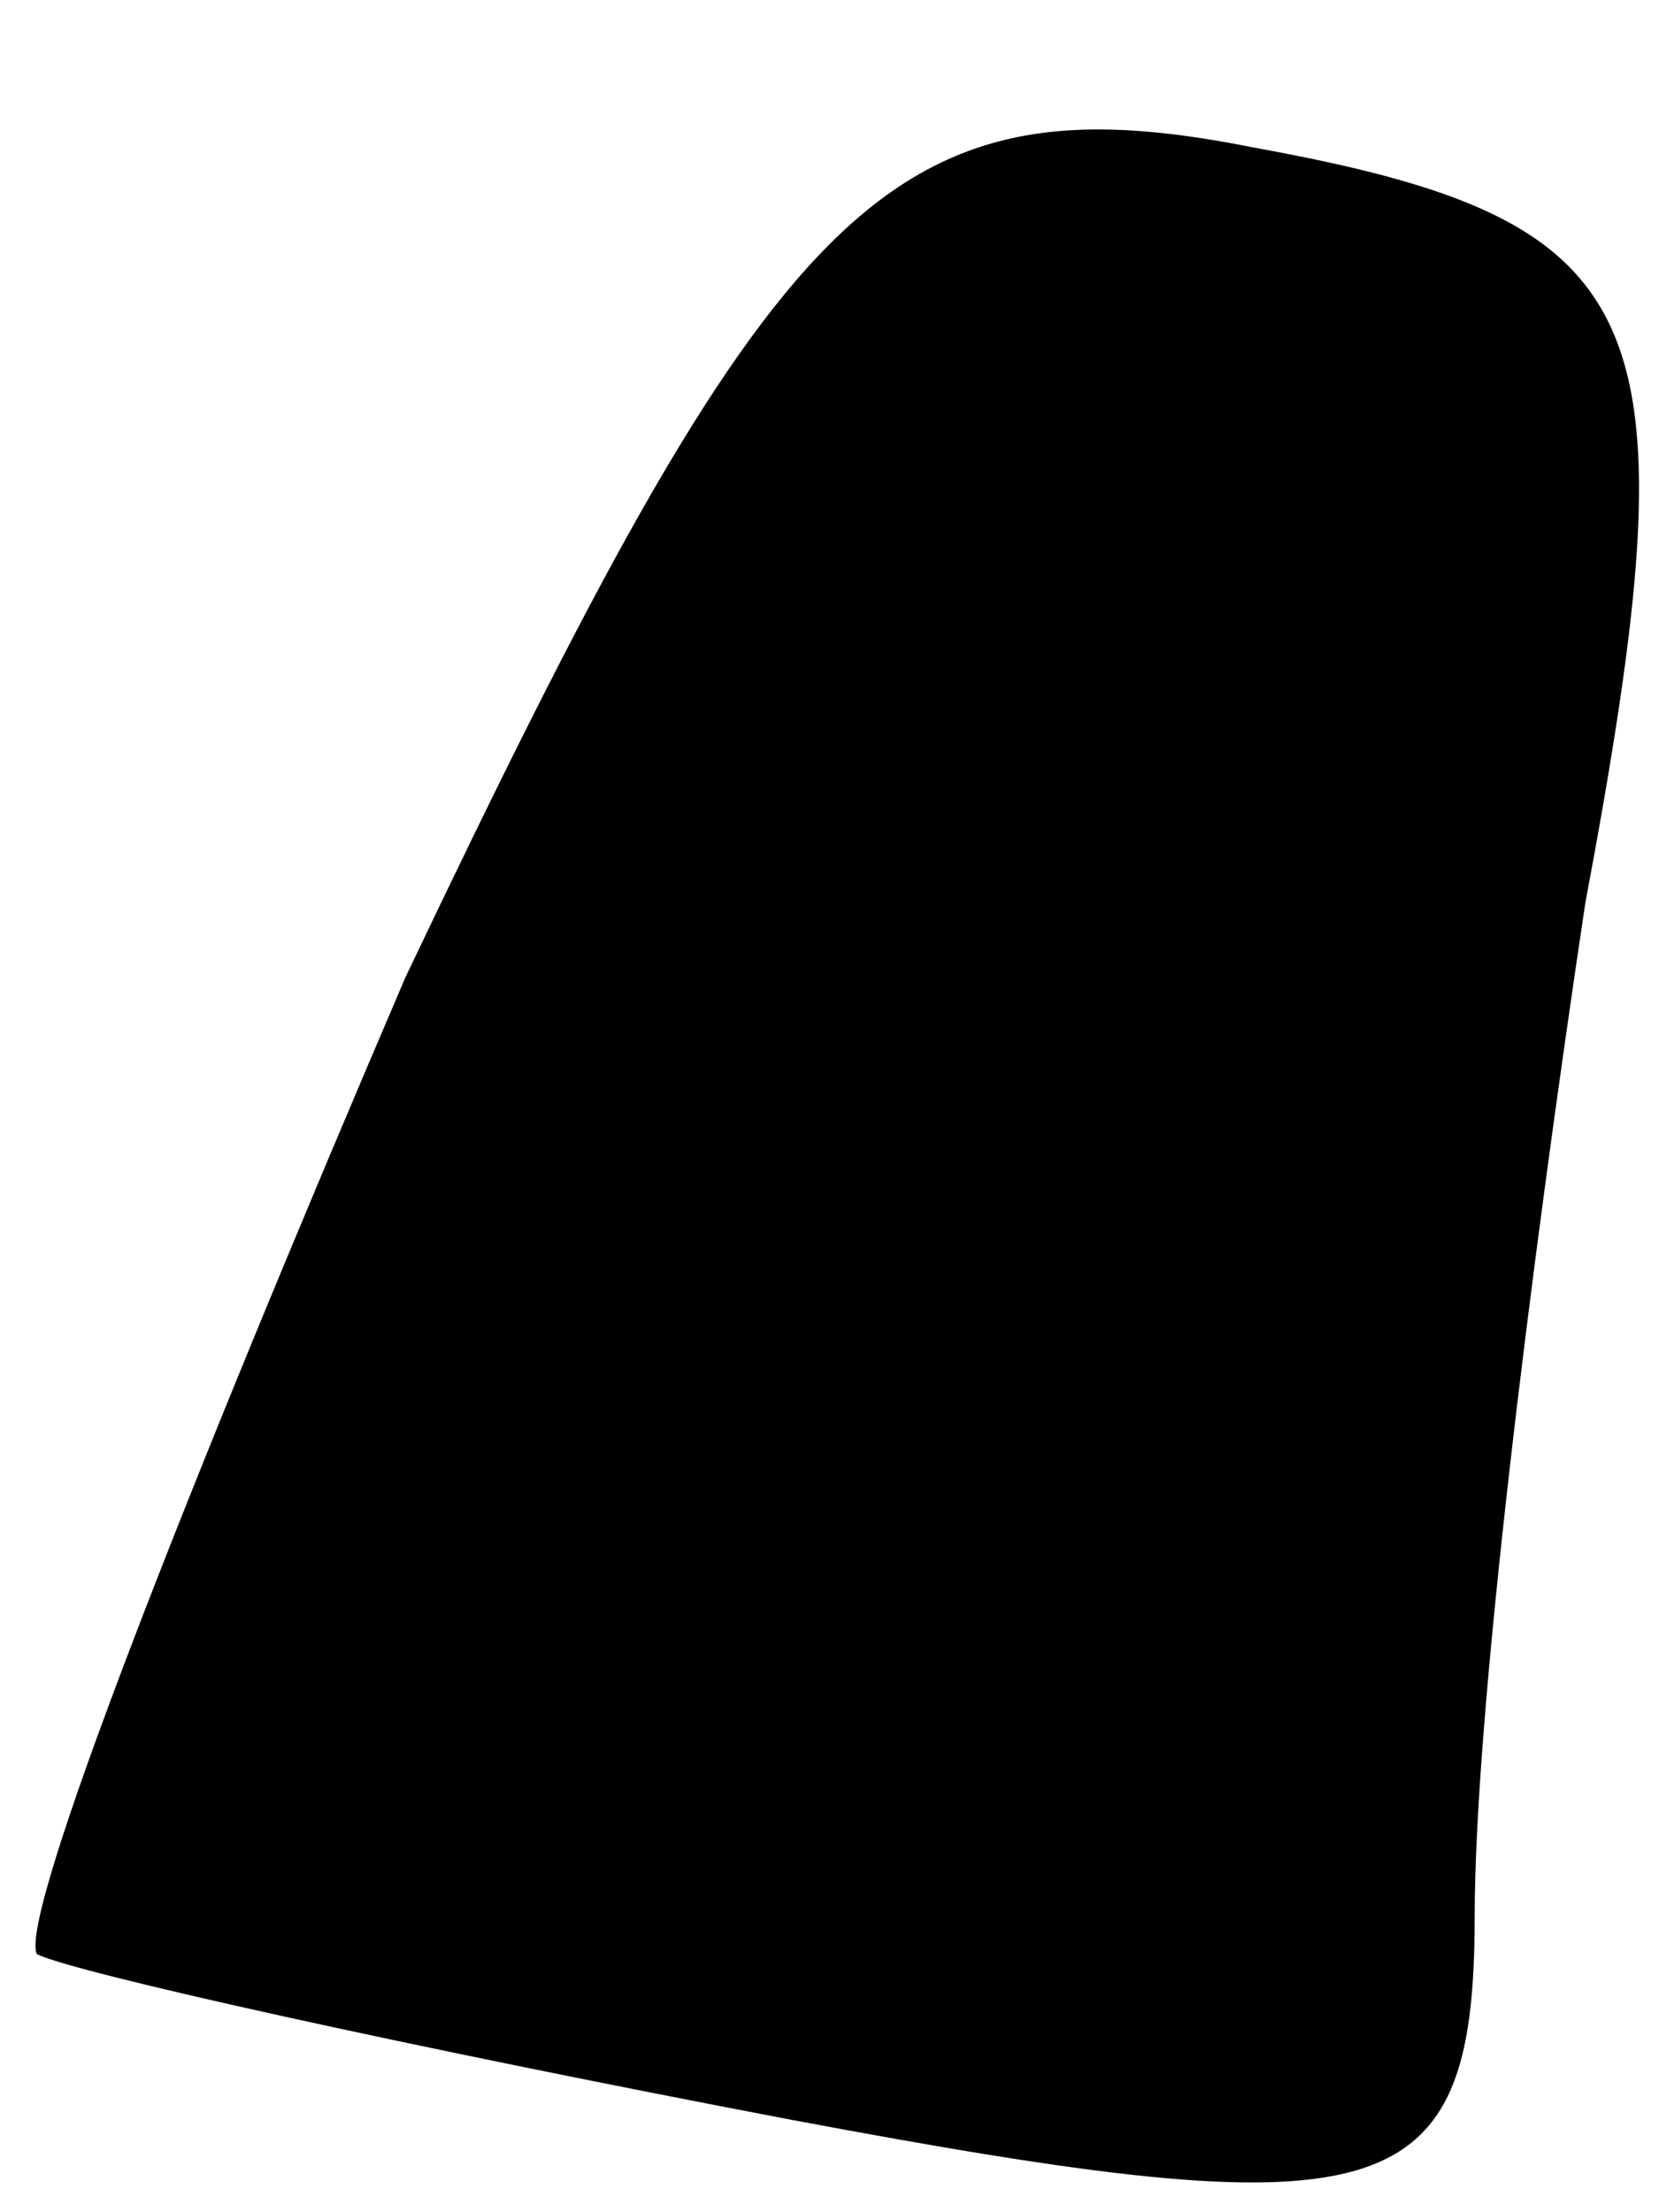 <?xml version="1.0" standalone="no"?>
<!DOCTYPE svg PUBLIC "-//W3C//DTD SVG 20010904//EN"
 "http://www.w3.org/TR/2001/REC-SVG-20010904/DTD/svg10.dtd">
<svg version="1.0" xmlns="http://www.w3.org/2000/svg"
 width="9pt" height="12pt" viewBox="0 0 9 12"
 preserveAspectRatio="xMidYMid meet">
<g transform="translate(0,12) scale(0.1,-0.1)"
fill="#000000" stroke="none">
<path fill="#000000" stroke="none" d="M22 67 c-12 -28 -21 -51 -20 -53 2 -1
20 -5 41 -9 32 -6 37 -5 37 11 0 11 3 35 6 55 6 32 4 37 -18 41 -20 4 -26 -3
-46 -45z"/>
</g>
</svg>
